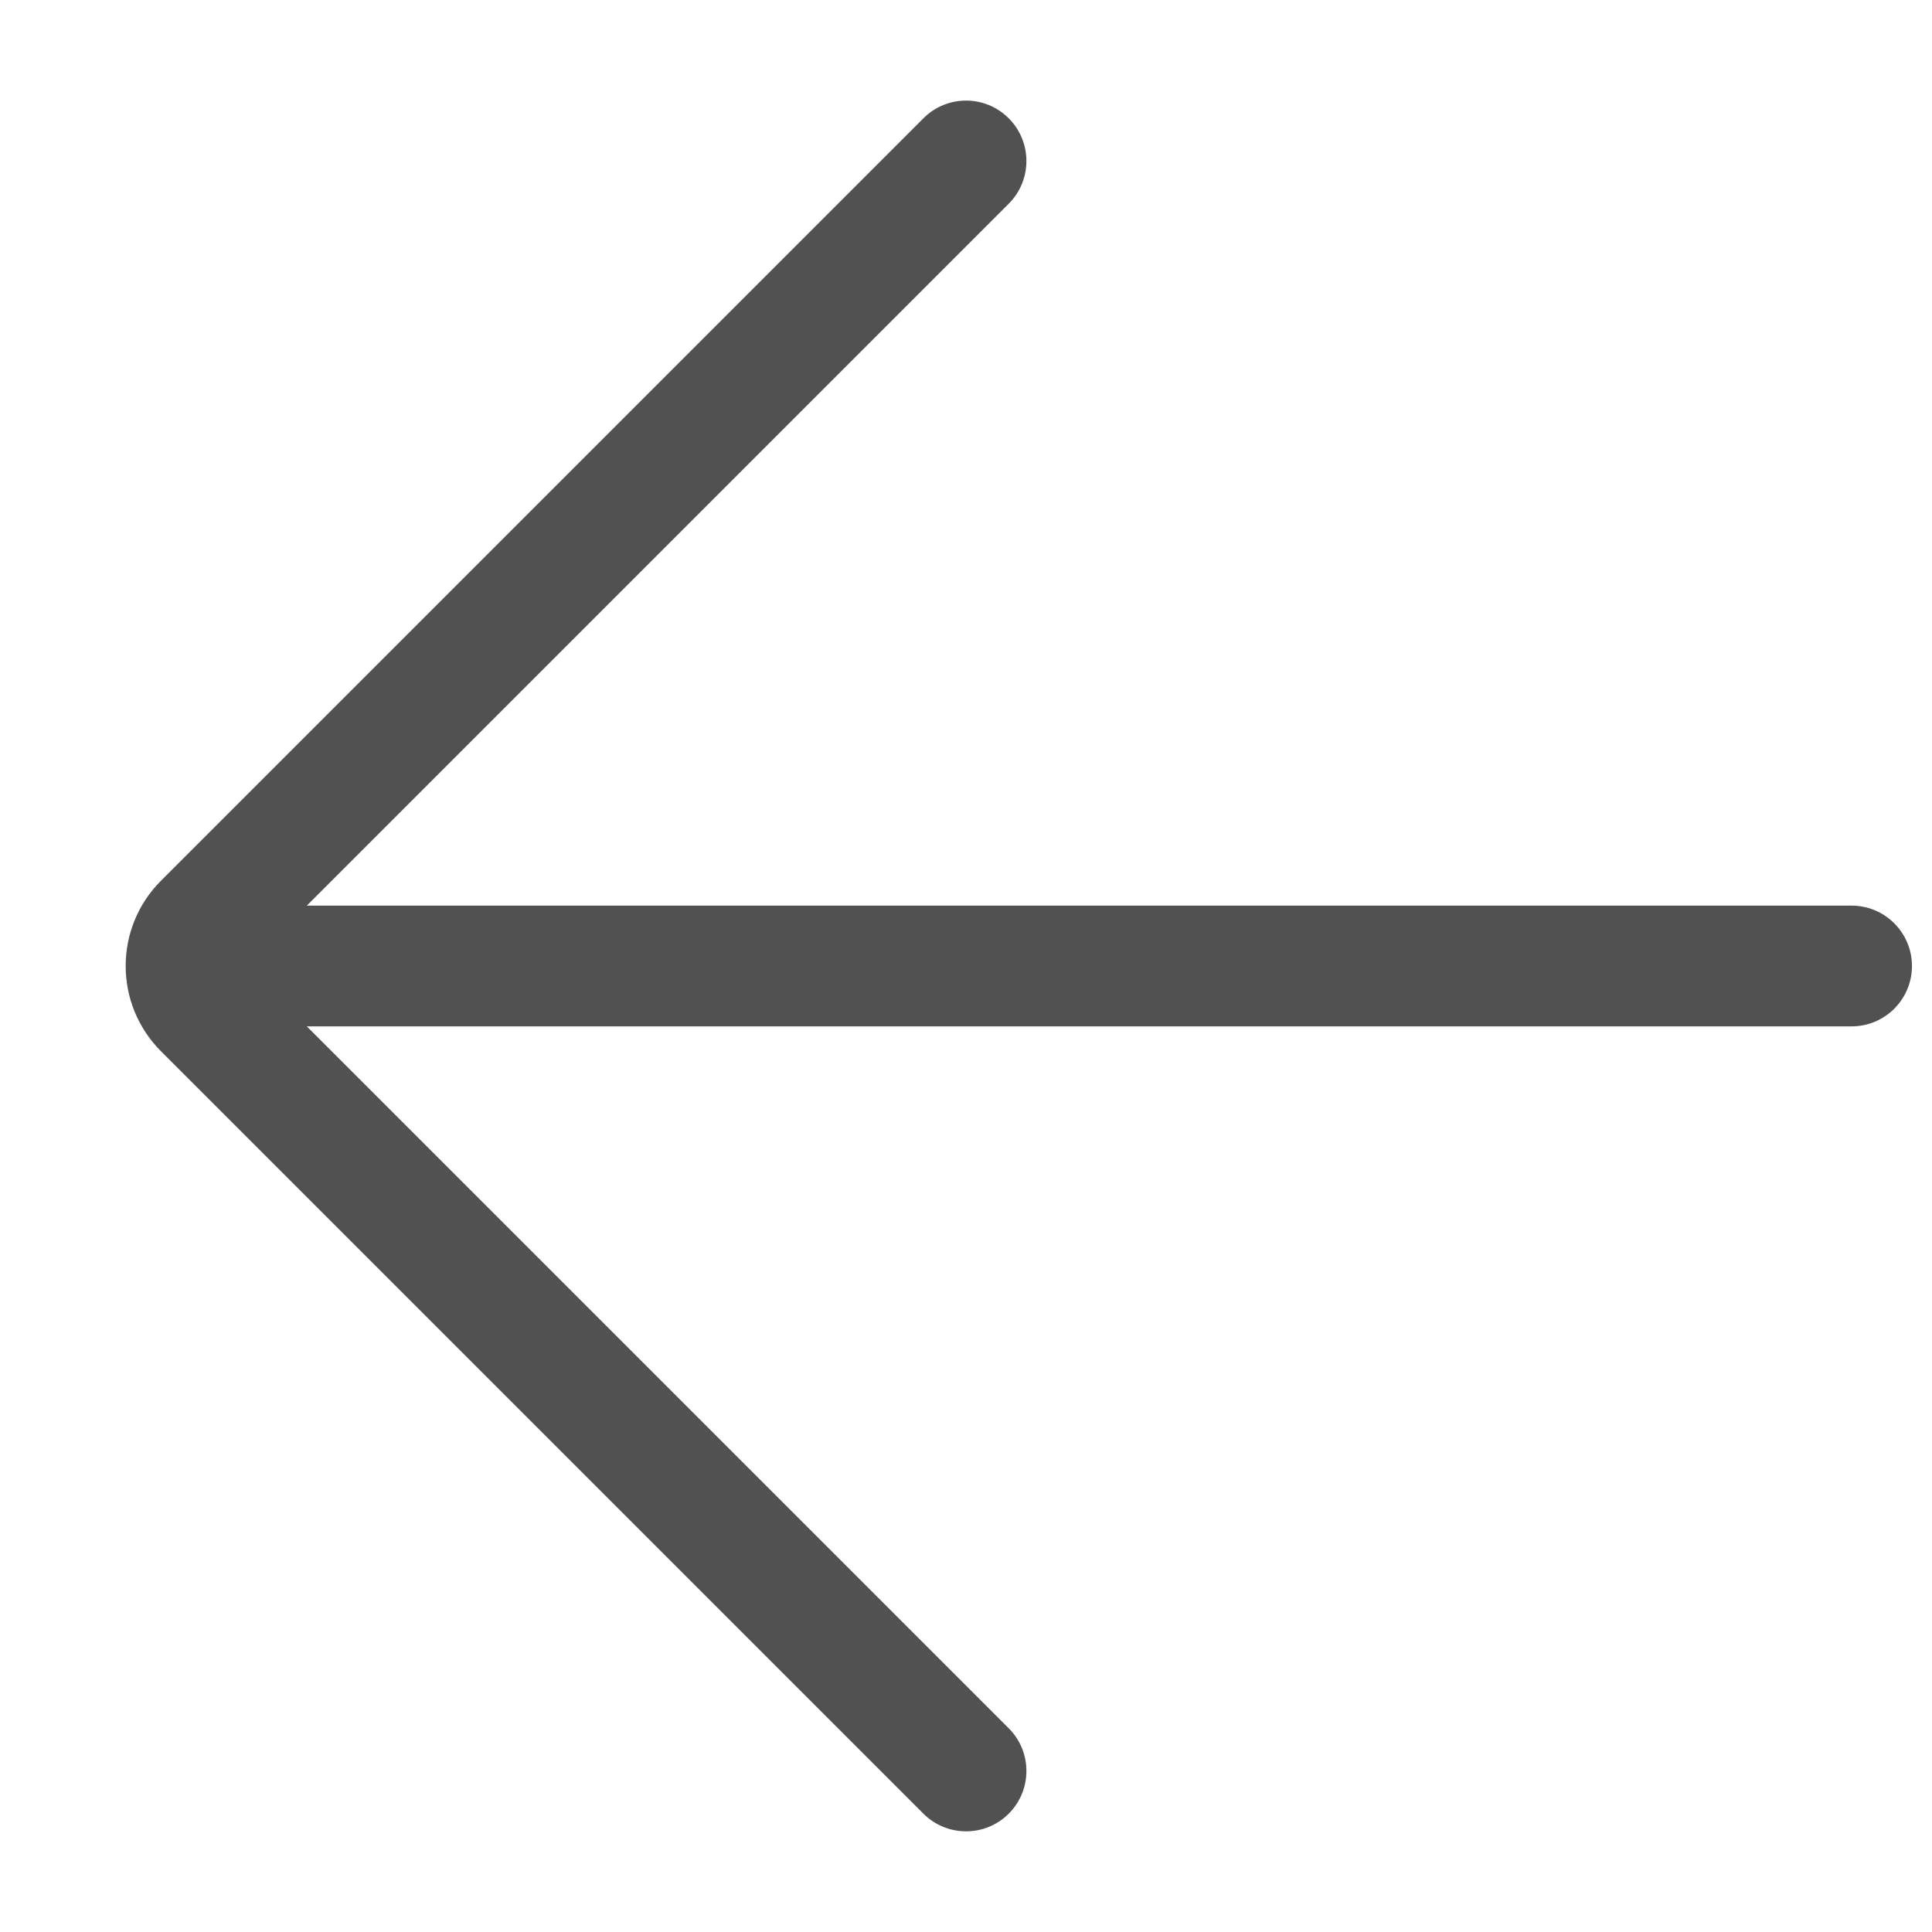 <svg width="16" height="16" viewBox="0 0 16 16" fill="none" xmlns="http://www.w3.org/2000/svg">
<path d="M8.354 1.687C8.549 1.492 8.549 1.175 8.354 0.98C8.159 0.784 7.842 0.784 7.647 0.98L1.334 7.293C0.943 7.683 0.943 8.316 1.334 8.707L7.647 15.02C7.842 15.215 8.159 15.215 8.354 15.02C8.549 14.825 8.549 14.508 8.354 14.313L2.541 8.5H15.334C15.61 8.5 15.834 8.276 15.834 8C15.834 7.724 15.61 7.5 15.334 7.5H2.541L8.354 1.687Z" fill="#515151"/>
</svg>
